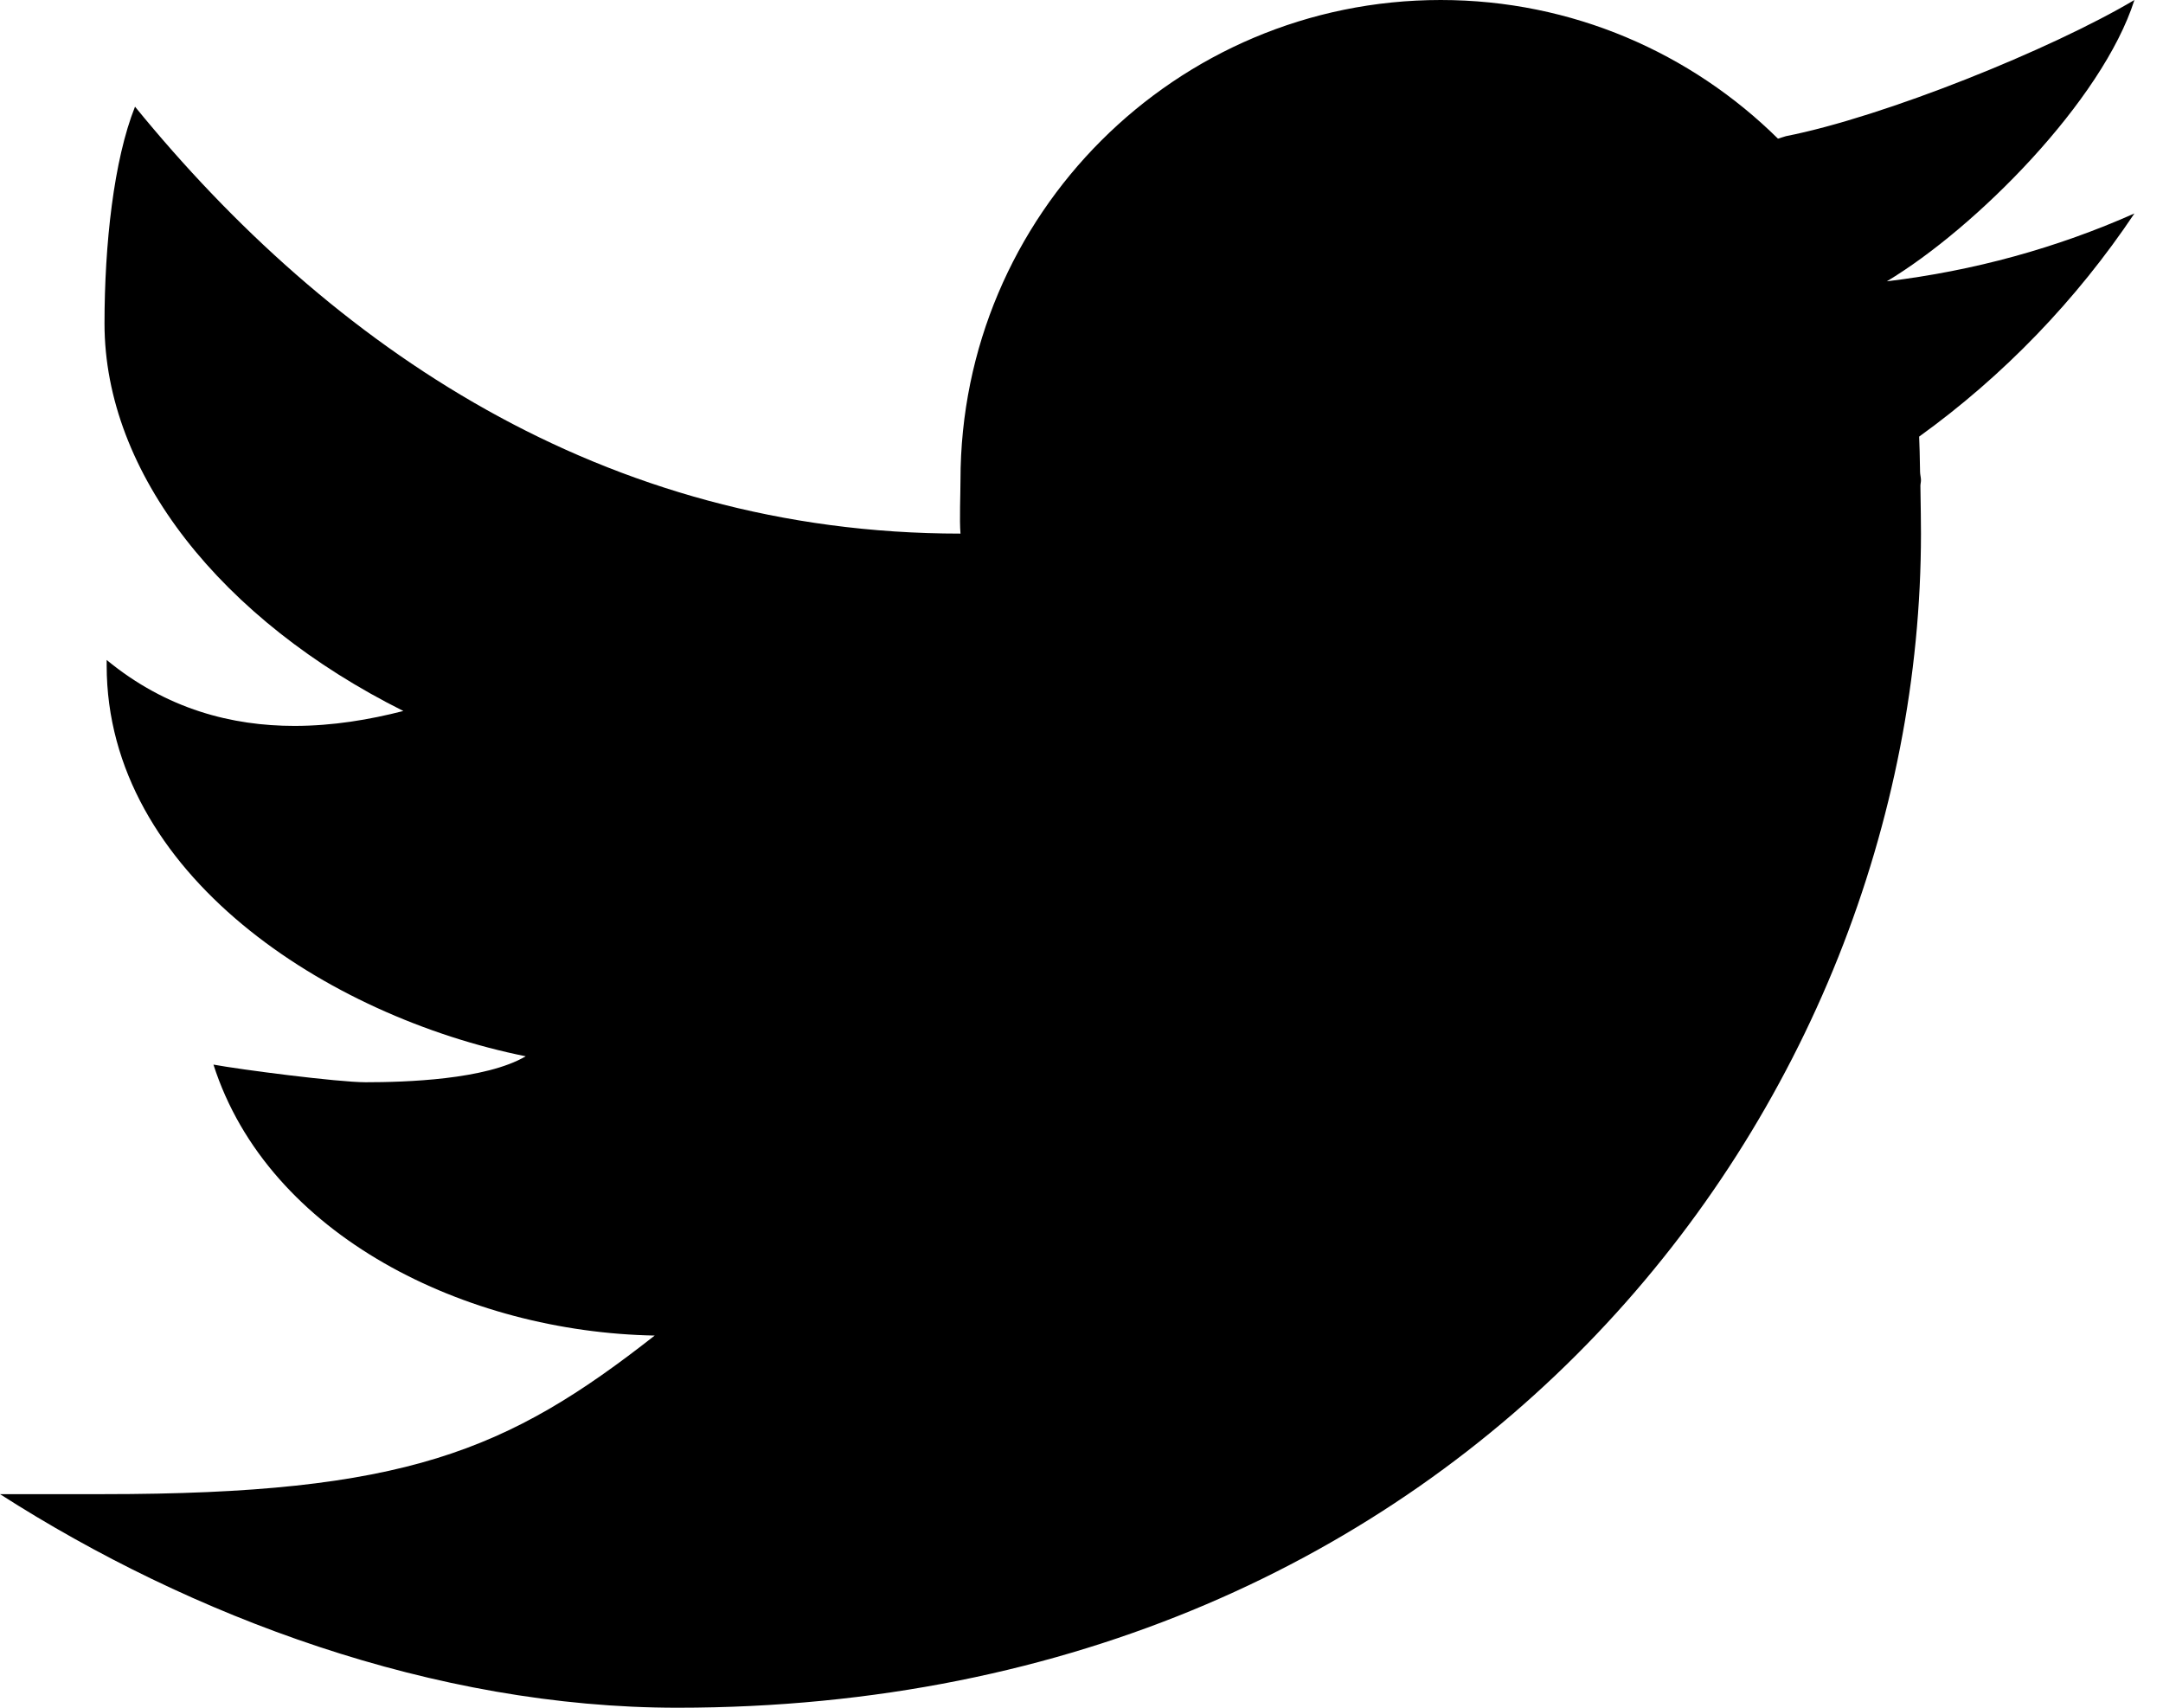 <svg width="19" height="15" viewBox="0 0 19 15" fill="none" xmlns="http://www.w3.org/2000/svg">
<path d="M18.749 0C18.018 0.434 16.55 1.026 15.688 1.196C15.663 1.203 15.642 1.211 15.618 1.218C14.856 0.466 13.811 0 12.655 0C10.326 0 8.437 1.889 8.437 4.218C8.437 4.341 8.427 4.567 8.437 4.687C5.294 4.687 2.901 3.041 1.186 0.937C0.999 1.406 0.918 2.147 0.918 2.842C0.918 4.156 1.944 5.446 3.543 6.245C3.248 6.321 2.924 6.376 2.586 6.376C2.042 6.376 1.465 6.232 0.937 5.797C0.937 5.813 0.937 5.828 0.937 5.845C0.937 7.68 2.885 8.93 4.618 9.278C4.266 9.485 3.558 9.506 3.212 9.506C2.968 9.506 2.105 9.394 1.875 9.351C2.357 10.856 4.095 11.701 5.751 11.731C4.456 12.747 3.557 13.124 0.904 13.124H0C1.676 14.198 3.811 15 5.95 15C12.915 15 16.874 9.691 16.874 4.687C16.874 4.607 16.872 4.438 16.869 4.268C16.869 4.251 16.874 4.235 16.874 4.218C16.874 4.193 16.866 4.169 16.866 4.143C16.864 4.016 16.861 3.897 16.858 3.835C17.599 3.301 18.241 2.634 18.749 1.875C18.069 2.177 17.34 2.379 16.574 2.471C17.356 2.002 18.467 0.885 18.749 0Z" fill="black"/>
</svg>
